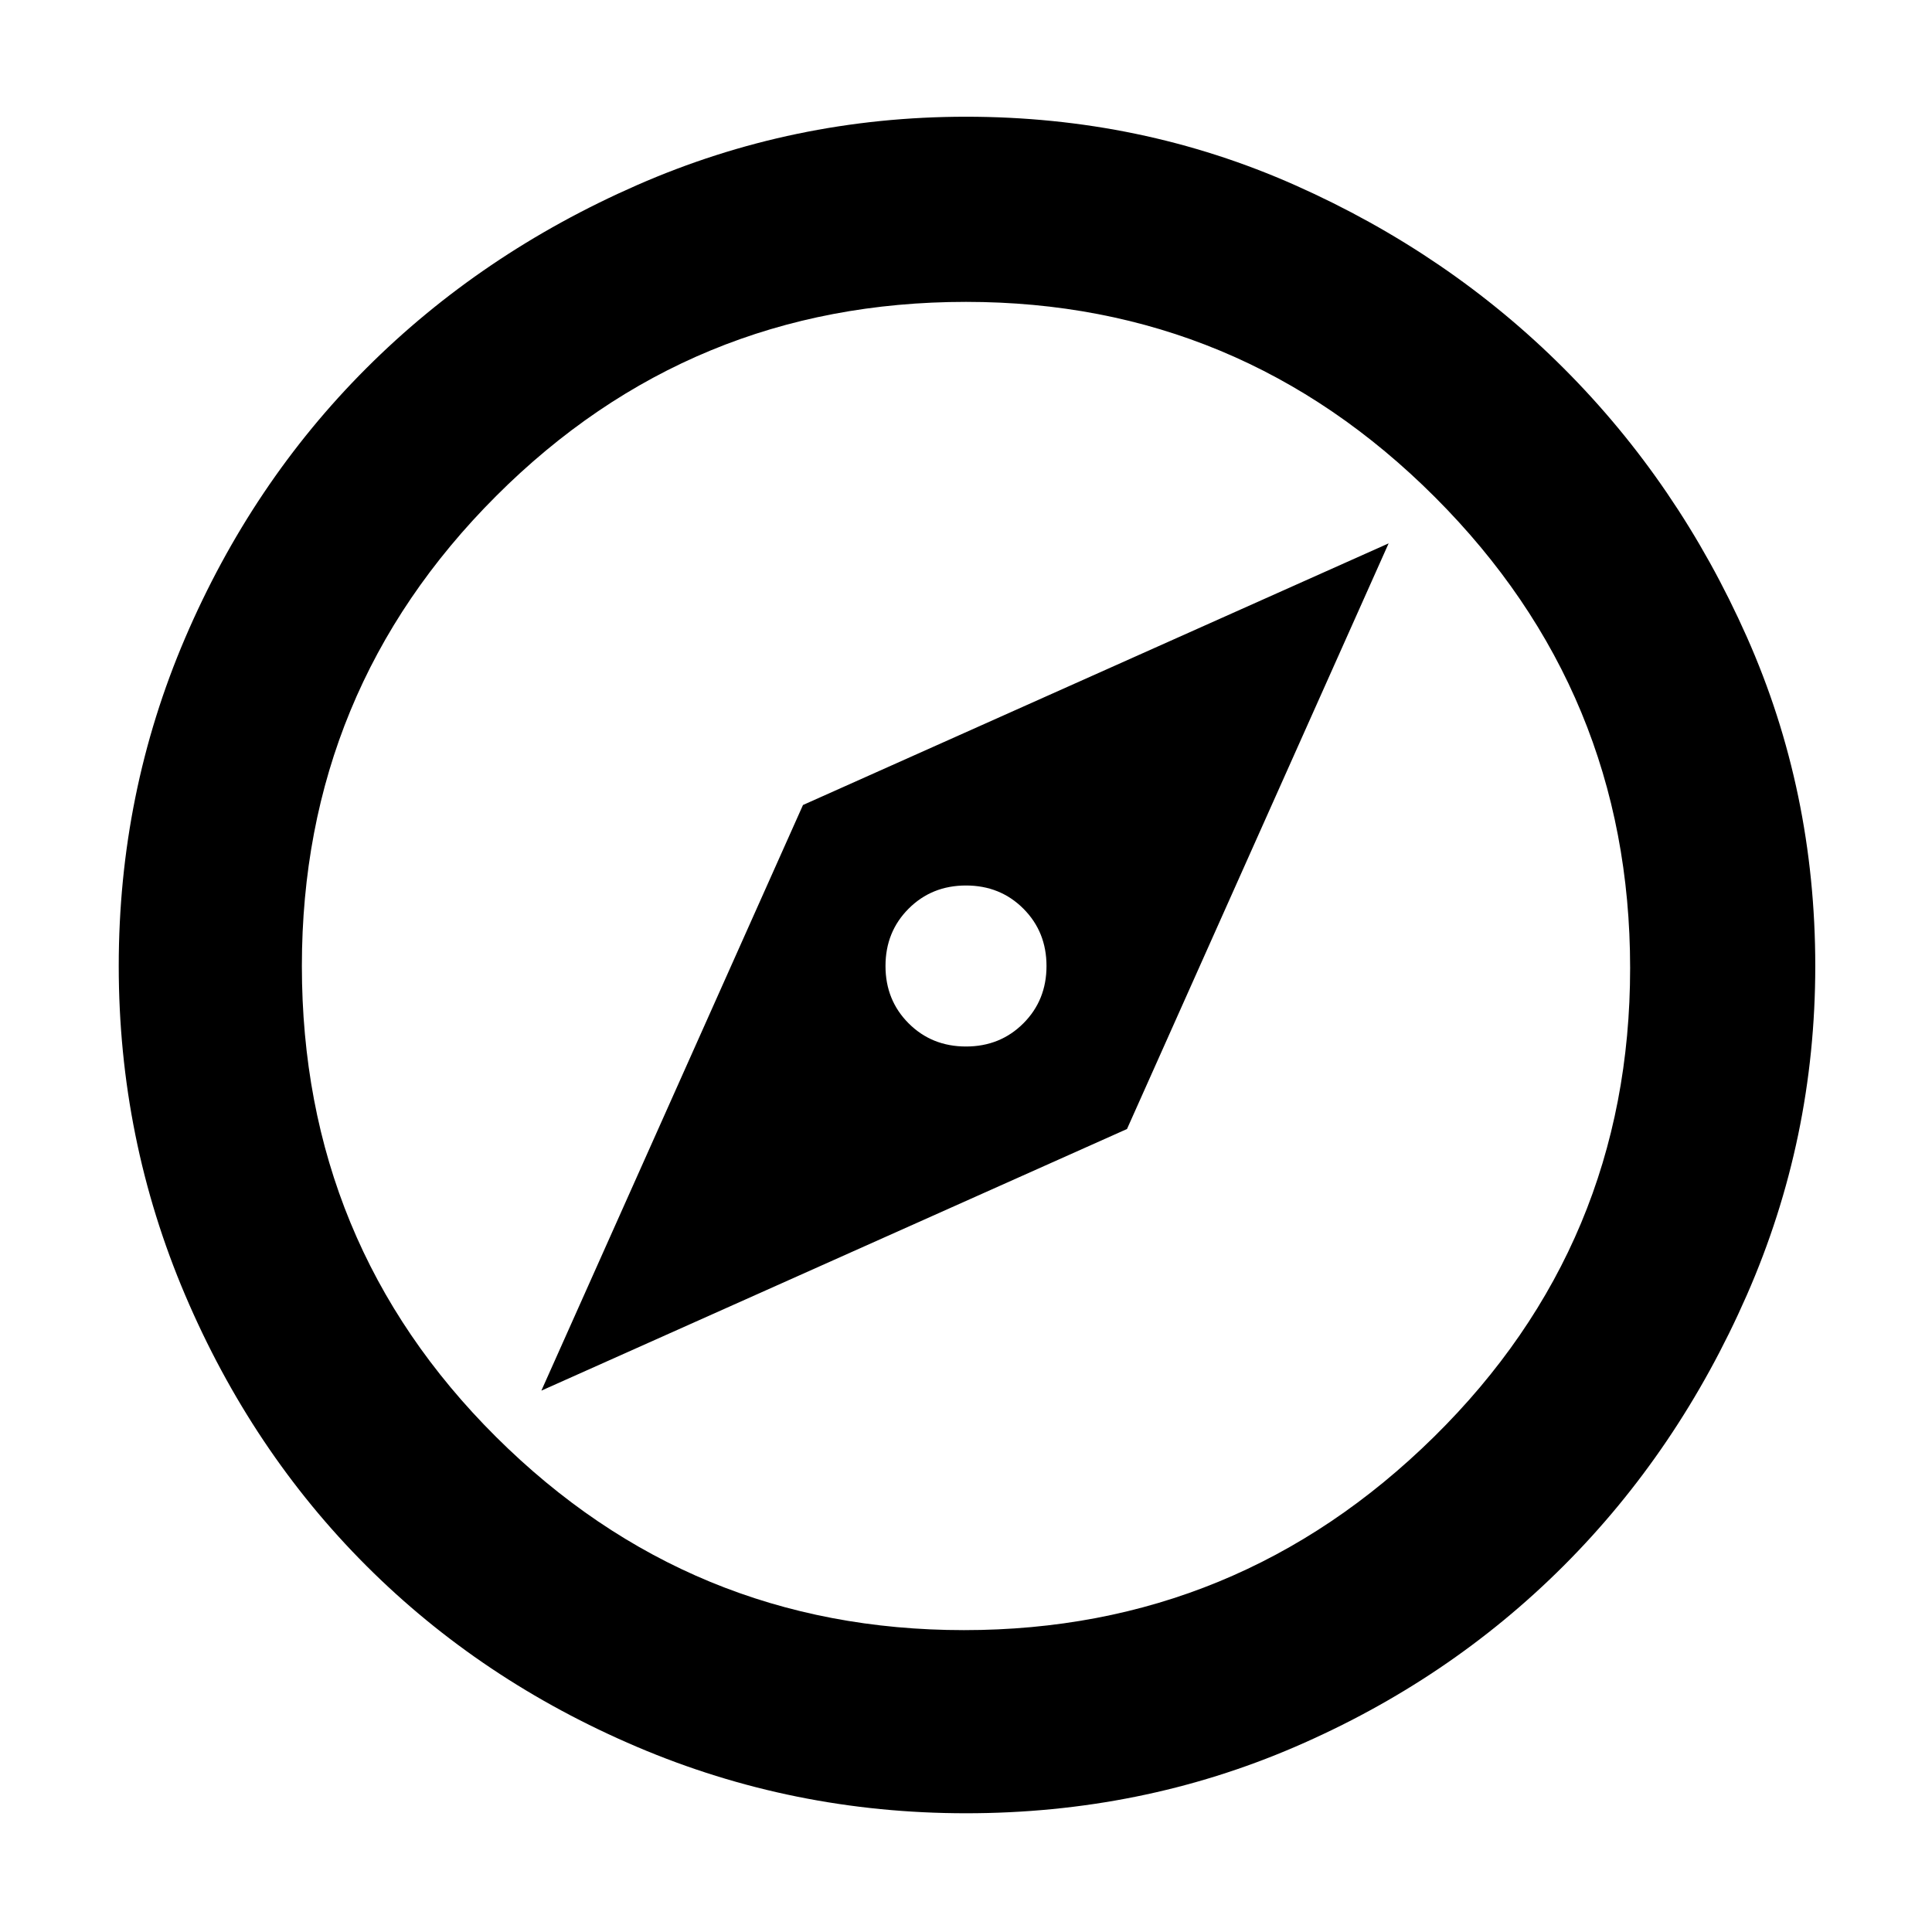 <svg xmlns="http://www.w3.org/2000/svg" height="48" width="48"><path d="M13.45 34.55 28 28.05 34.5 13.5 19.95 20ZM24 26Q23.15 26 22.575 25.425Q22 24.85 22 24Q22 23.15 22.575 22.575Q23.15 22 24 22Q24.85 22 25.425 22.575Q26 23.15 26 24Q26 24.85 25.425 25.425Q24.85 26 24 26ZM24 45.05Q19.7 45.05 15.825 43.4Q11.95 41.75 9.1 38.9Q6.25 36.05 4.6 32.175Q2.95 28.3 2.95 24Q2.95 19.7 4.6 15.85Q6.25 12 9.1 9.15Q11.95 6.3 15.825 4.6Q19.7 2.9 24 2.9Q28.35 2.9 32.175 4.6Q36 6.3 38.85 9.15Q41.7 12 43.4 15.825Q45.1 19.65 45.1 24Q45.1 28.3 43.4 32.175Q41.7 36.05 38.85 38.9Q36 41.75 32.175 43.4Q28.35 45.05 24 45.05ZM24 24Q24 24 24 24Q24 24 24 24Q24 24 24 24Q24 24 24 24Q24 24 24 24Q24 24 24 24Q24 24 24 24Q24 24 24 24ZM23.95 40.5Q30.75 40.5 35.625 35.7Q40.5 30.9 40.5 24.05Q40.5 17.2 35.65 12.35Q30.8 7.5 24 7.5Q17.15 7.5 12.325 12.325Q7.5 17.15 7.5 24Q7.5 30.9 12.325 35.7Q17.15 40.5 23.95 40.5Z"/></svg>